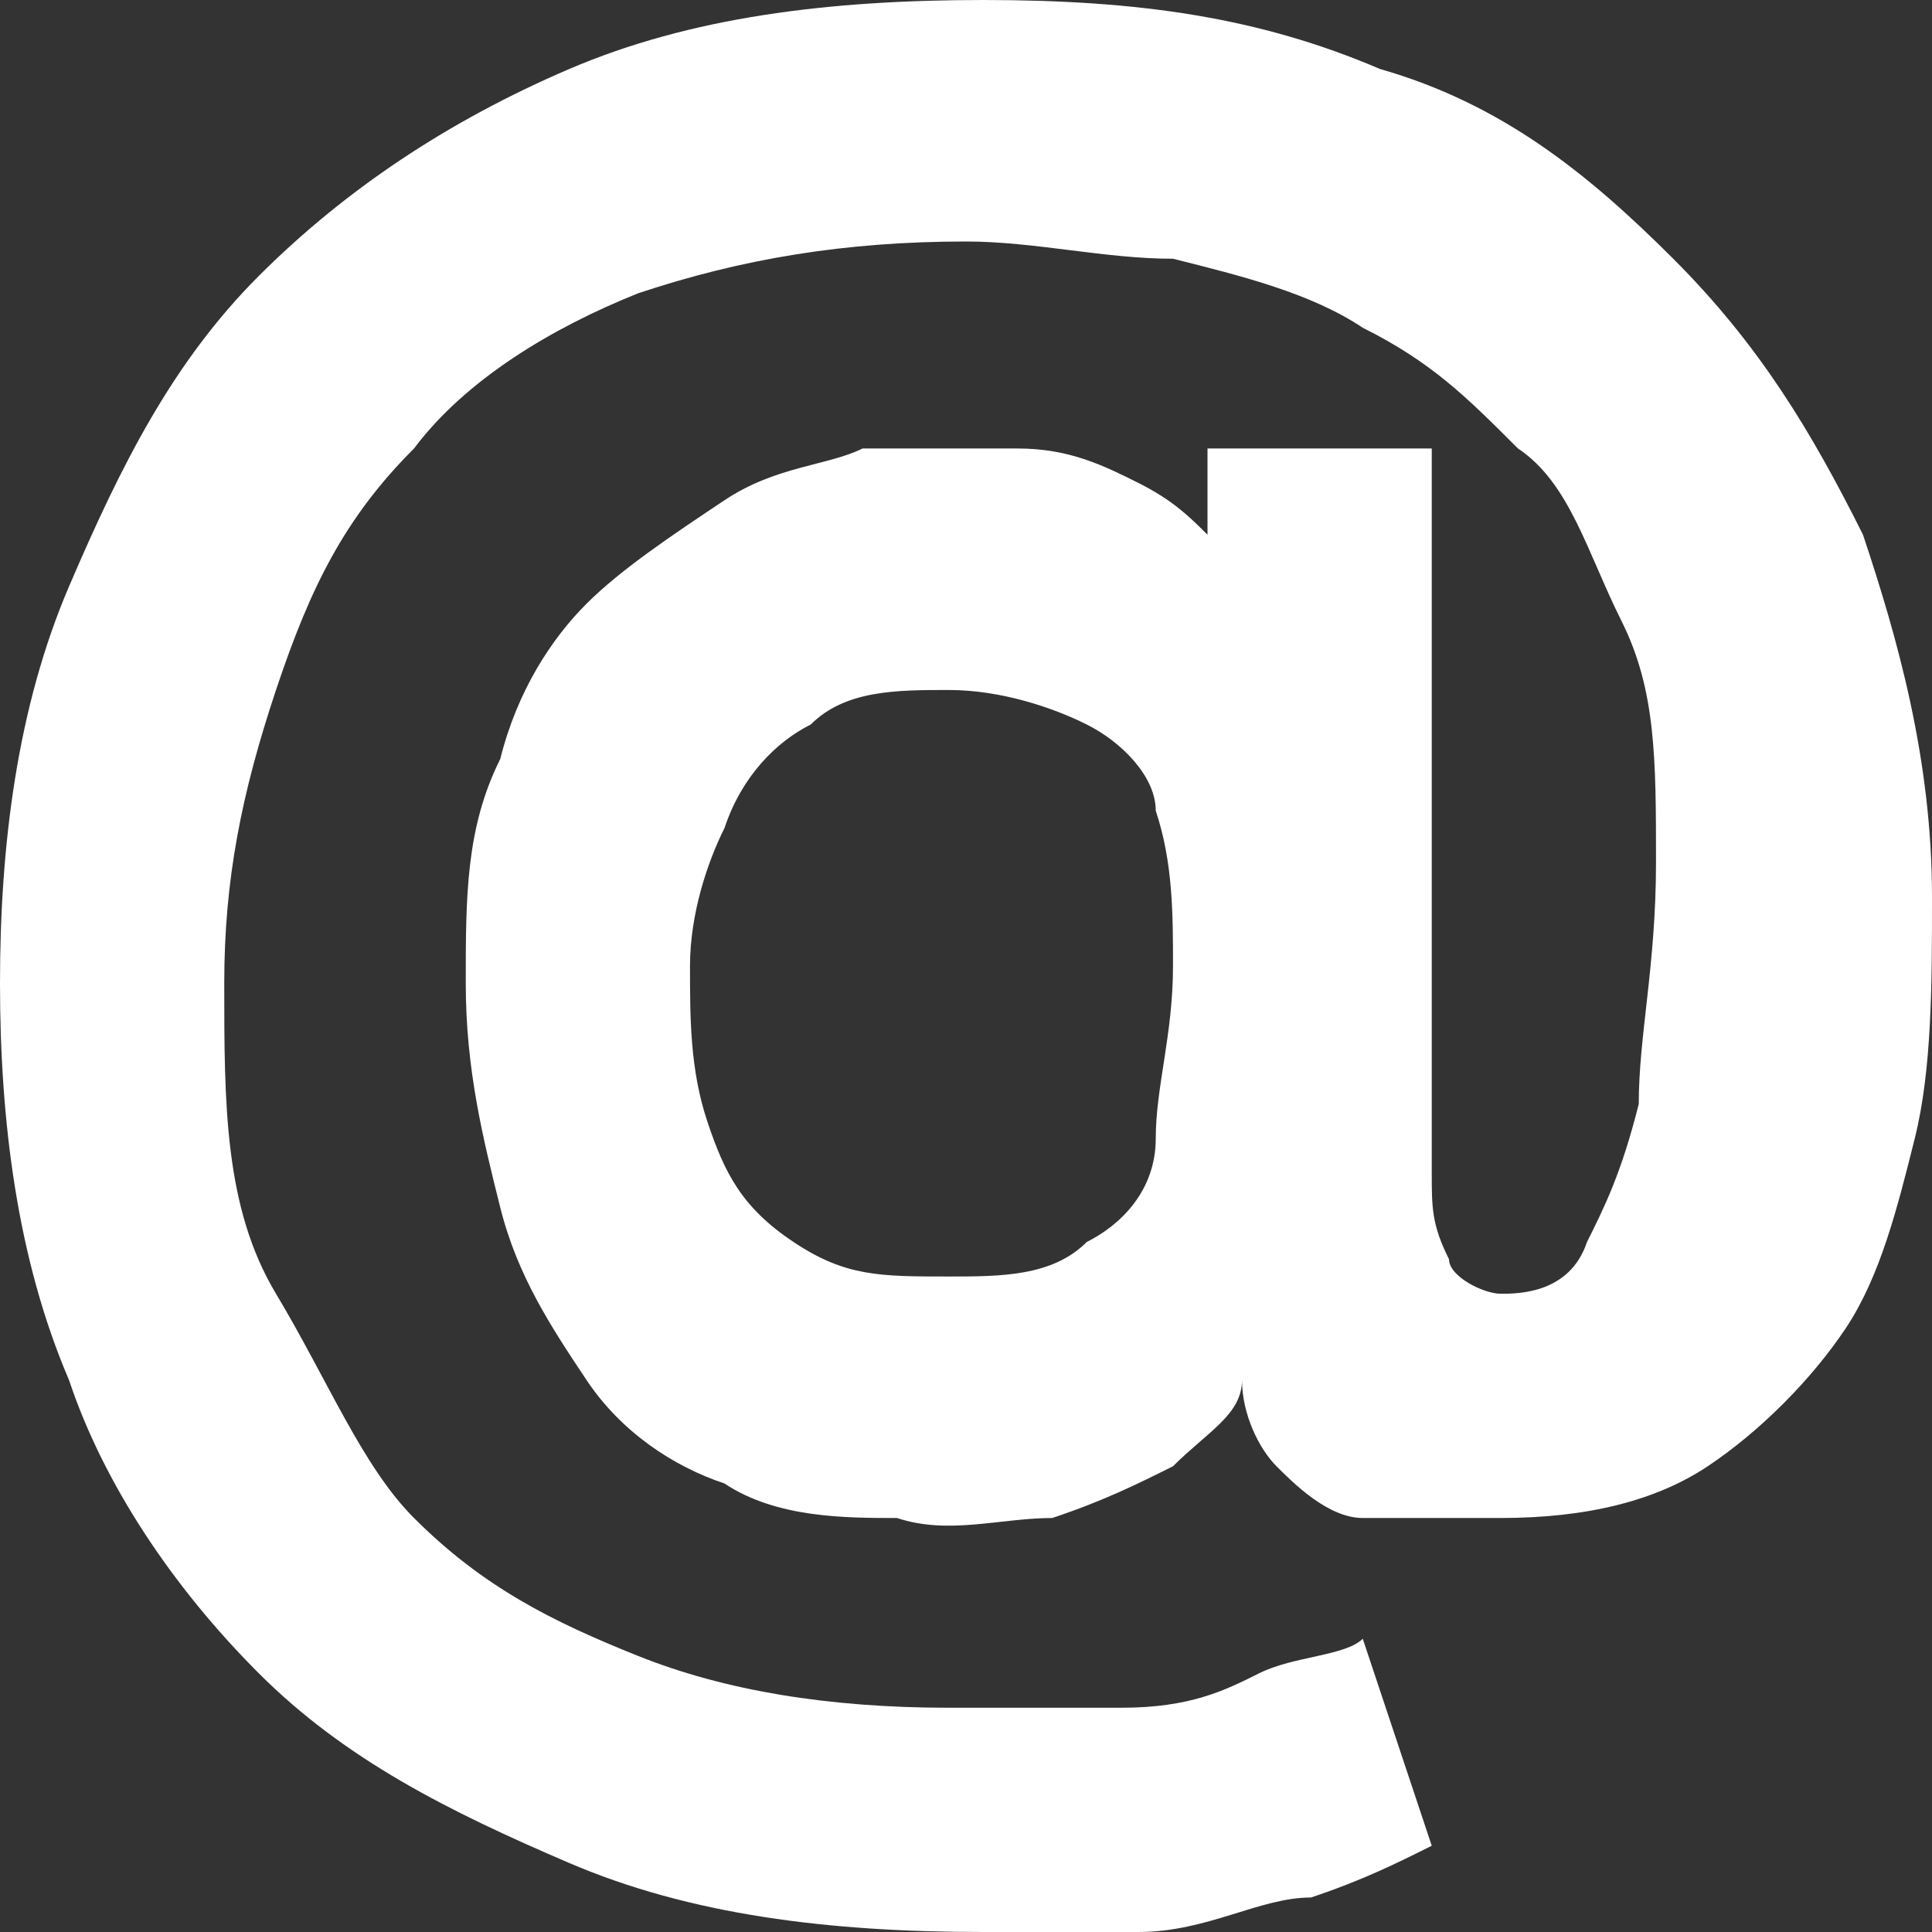 <?xml version="1.0" encoding="UTF-8"?>
<svg xmlns="http://www.w3.org/2000/svg" version="1.1" viewBox="0 0 11.2 11.2">
  <rect x="0" y="0" width="11.2" height="11.2" fill="#333333" stroke="none"/>
  <defs>
    <style>
      .cls-1 {
        fill: #fff;
      }
    </style>
  </defs>
  <!-- Generator: Adobe Illustrator 28.7.1, SVG Export Plug-In . SVG Version: 1.2.0 Build 142)  -->
  <g>
    <g id="Layer_1">
      <path class="cls-1" d="M5.7,11.2c-.9,0-1.7-.1-2.4-.4s-1.3-.6-1.8-1.1c-.5-.5-.9-1.1-1.1-1.7-.3-.7-.4-1.5-.4-2.3s.1-1.6.4-2.3c.3-.7.6-1.3,1.1-1.8.5-.5,1.1-.9,1.8-1.2.7-.3,1.5-.4,2.4-.4s1.6.1,2.3.4c.7.2,1.2.6,1.7,1.1.5.5.8,1,1.1,1.6.2.6.4,1.3.4,2.1,0,.5,0,1-.1,1.4s-.2.8-.4,1.1-.5.6-.8.8-.7.3-1.2.3c-.3,0-.6,0-.8,0-.2,0-.4-.2-.5-.3s-.2-.3-.2-.5h0c0,.2-.2.3-.4.5-.2.1-.4.2-.7.3-.3,0-.6.1-.9,0-.3,0-.7,0-1-.2-.3-.1-.6-.3-.8-.6-.2-.3-.4-.6-.5-1-.1-.4-.2-.8-.2-1.3,0-.5,0-.9.2-1.3.1-.4.3-.7.5-.9.2-.2.5-.4.8-.6s.6-.2.8-.3c.3,0,.6,0,.9,0,.3,0,.5.1.7.2.2.1.3.2.4.3h0v-.5h1.3v4.2c0,.2,0,.3.1.5,0,.1.2.2.3.2s.4,0,.5-.3c.1-.2.2-.4.3-.8,0-.4.1-.8.1-1.4s0-1-.2-1.4-.3-.8-.6-1c-.3-.3-.5-.5-.9-.7-.3-.2-.7-.3-1.1-.4-.4,0-.8-.1-1.2-.1-.7,0-1.3.1-1.9.3-.5.2-1,.5-1.3.9-.4.4-.6.8-.8,1.4s-.3,1.1-.3,1.7c0,.7,0,1.3.3,1.8s.5,1,.8,1.3c.4.4.8.6,1.3.8.5.2,1.1.3,1.8.3s.6,0,1,0,.6-.1.8-.2.5-.1.6-.2l.4,1.2c-.2.1-.4.2-.7.3-.3,0-.6.2-1,.2-.4,0-.8,0-1.2,0ZM5.5,7.4c.3,0,.6,0,.8-.2.2-.1.4-.3.4-.6,0-.3.1-.6.1-1,0-.3,0-.6-.1-.9,0-.2-.2-.4-.4-.5-.2-.1-.5-.2-.8-.2s-.6,0-.8.2c-.2.1-.4.3-.5.6-.1.2-.2.5-.2.8,0,.3,0,.6.1.9s.2.5.5.7.5.2.9.2Z"/>
    </g>
  </g>
</svg>